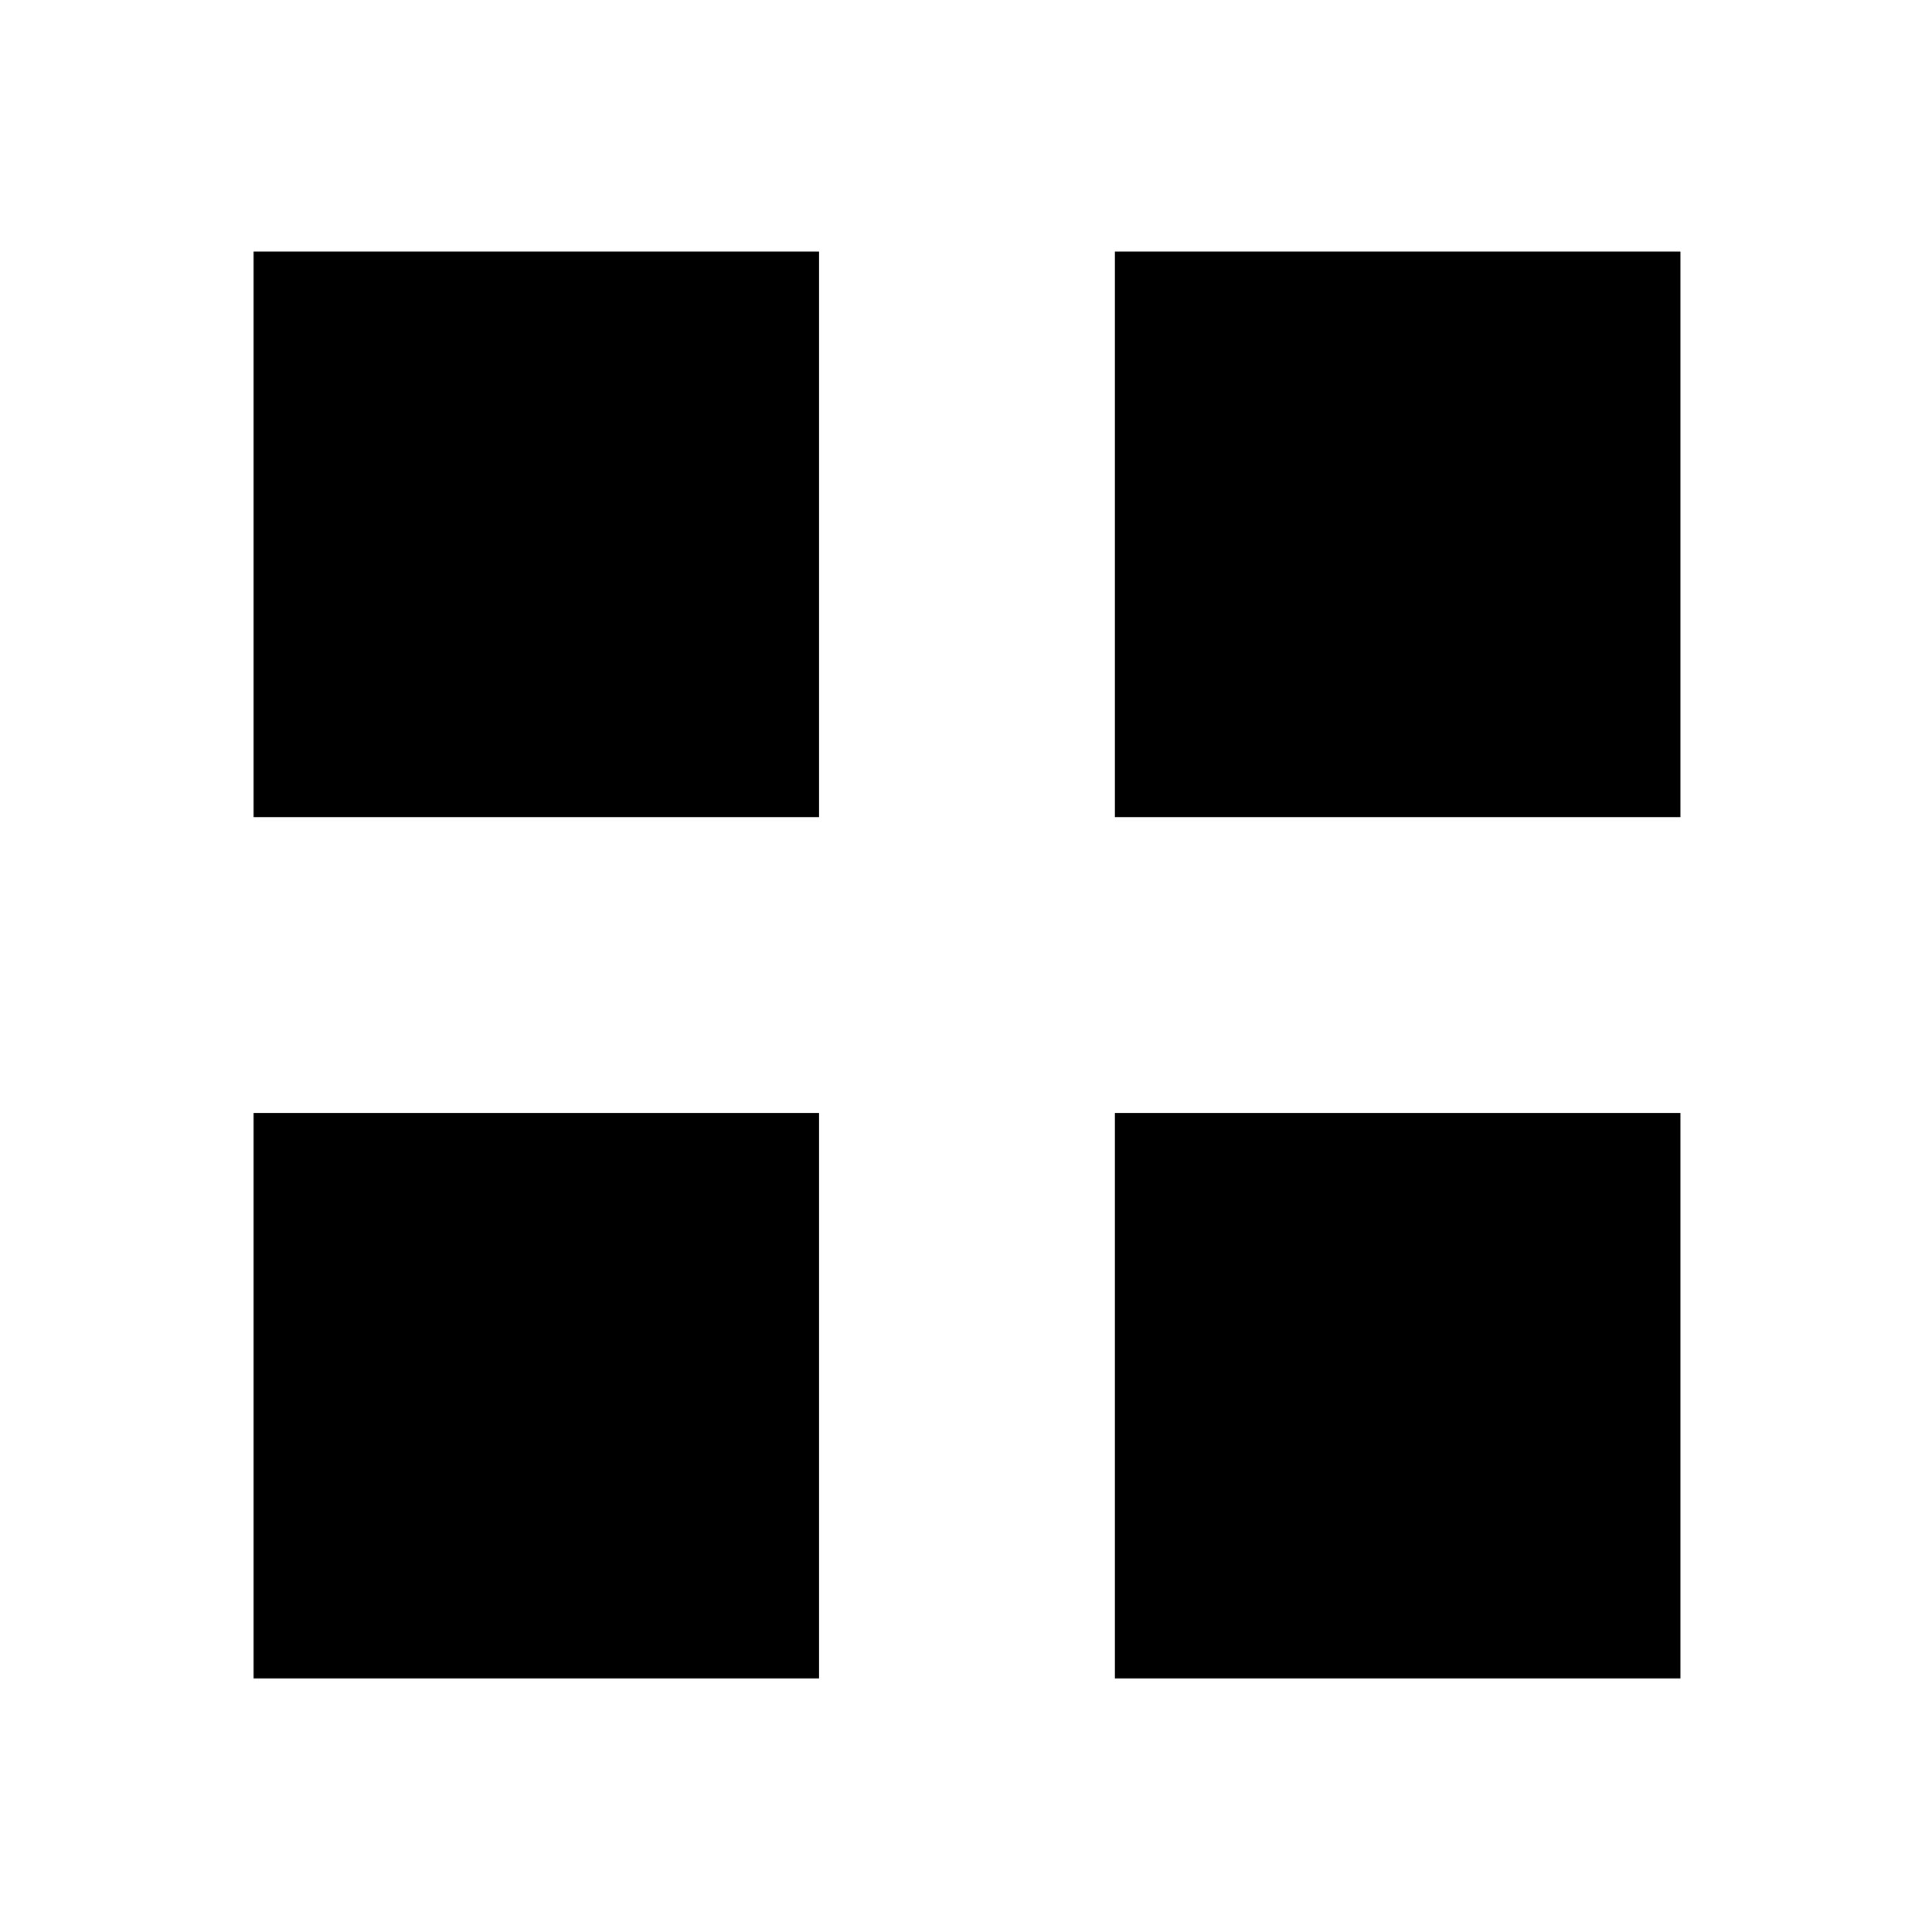 <svg xmlns="http://www.w3.org/2000/svg" height="48" viewBox="0 -960 960 960" width="48"><path d="M126-554v-281h281v281H126Zm0 428v-281h281v281H126Zm428-428v-281h281v281H554Zm0 428v-281h281v281H554Z"/></svg>
